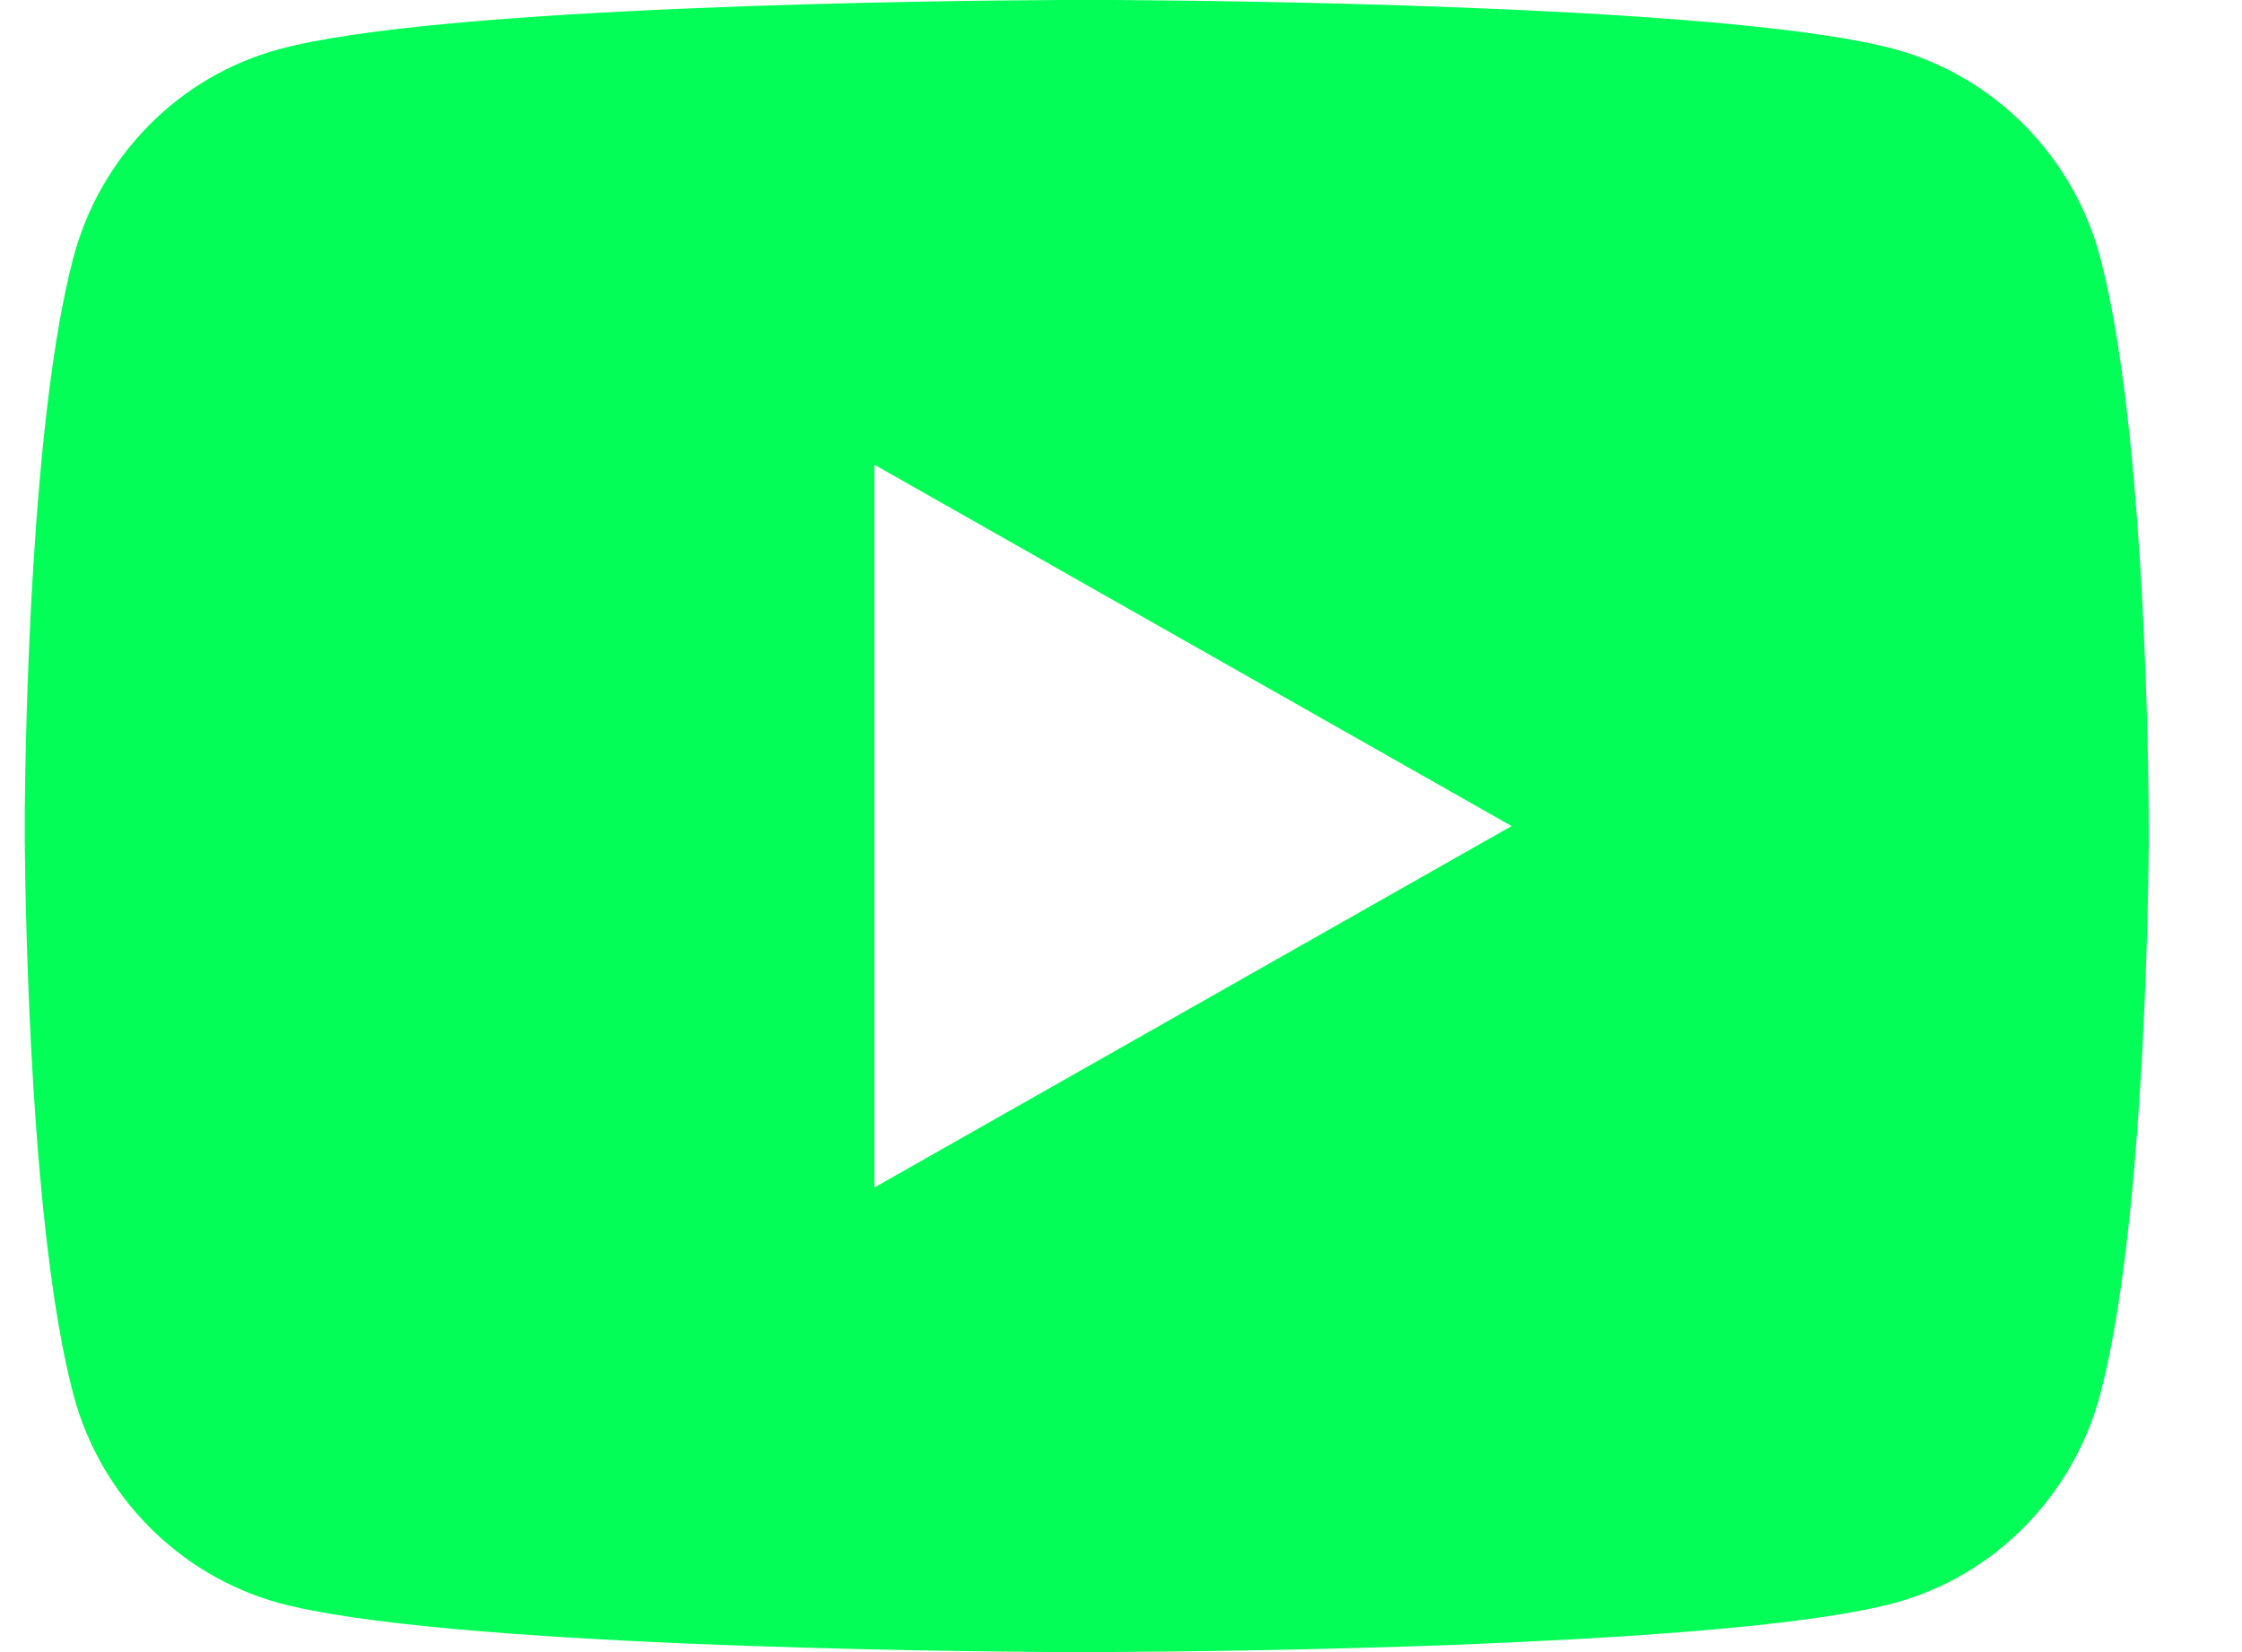 <svg width="19" height="14" viewBox="0 0 19 14" fill="none" xmlns="http://www.w3.org/2000/svg">
<path d="M9.431 0C9.911 0.003 11.114 0.014 12.392 0.064L12.845 0.083C14.131 0.142 15.417 0.243 16.055 0.416C16.905 0.648 17.573 1.326 17.799 2.185C18.159 3.55 18.204 6.212 18.209 6.857L18.21 6.99V7.142C18.204 7.787 18.159 10.45 17.799 11.814C17.57 12.676 16.902 13.354 16.055 13.584C15.417 13.756 14.131 13.857 12.845 13.916L12.392 13.936C11.114 13.985 9.911 13.997 9.431 13.999L9.219 14H8.989C7.972 13.994 3.719 13.949 2.365 13.584C1.516 13.351 0.847 12.673 0.621 11.814C0.261 10.449 0.216 7.787 0.21 7.142V6.857C0.216 6.212 0.261 3.549 0.621 2.185C0.849 1.323 1.518 0.645 2.366 0.417C3.719 0.05 7.973 0.005 8.99 0H9.431ZM7.41 3.938V10.063L12.81 7L7.41 3.938Z" fill="#02FE56"/>
</svg>
